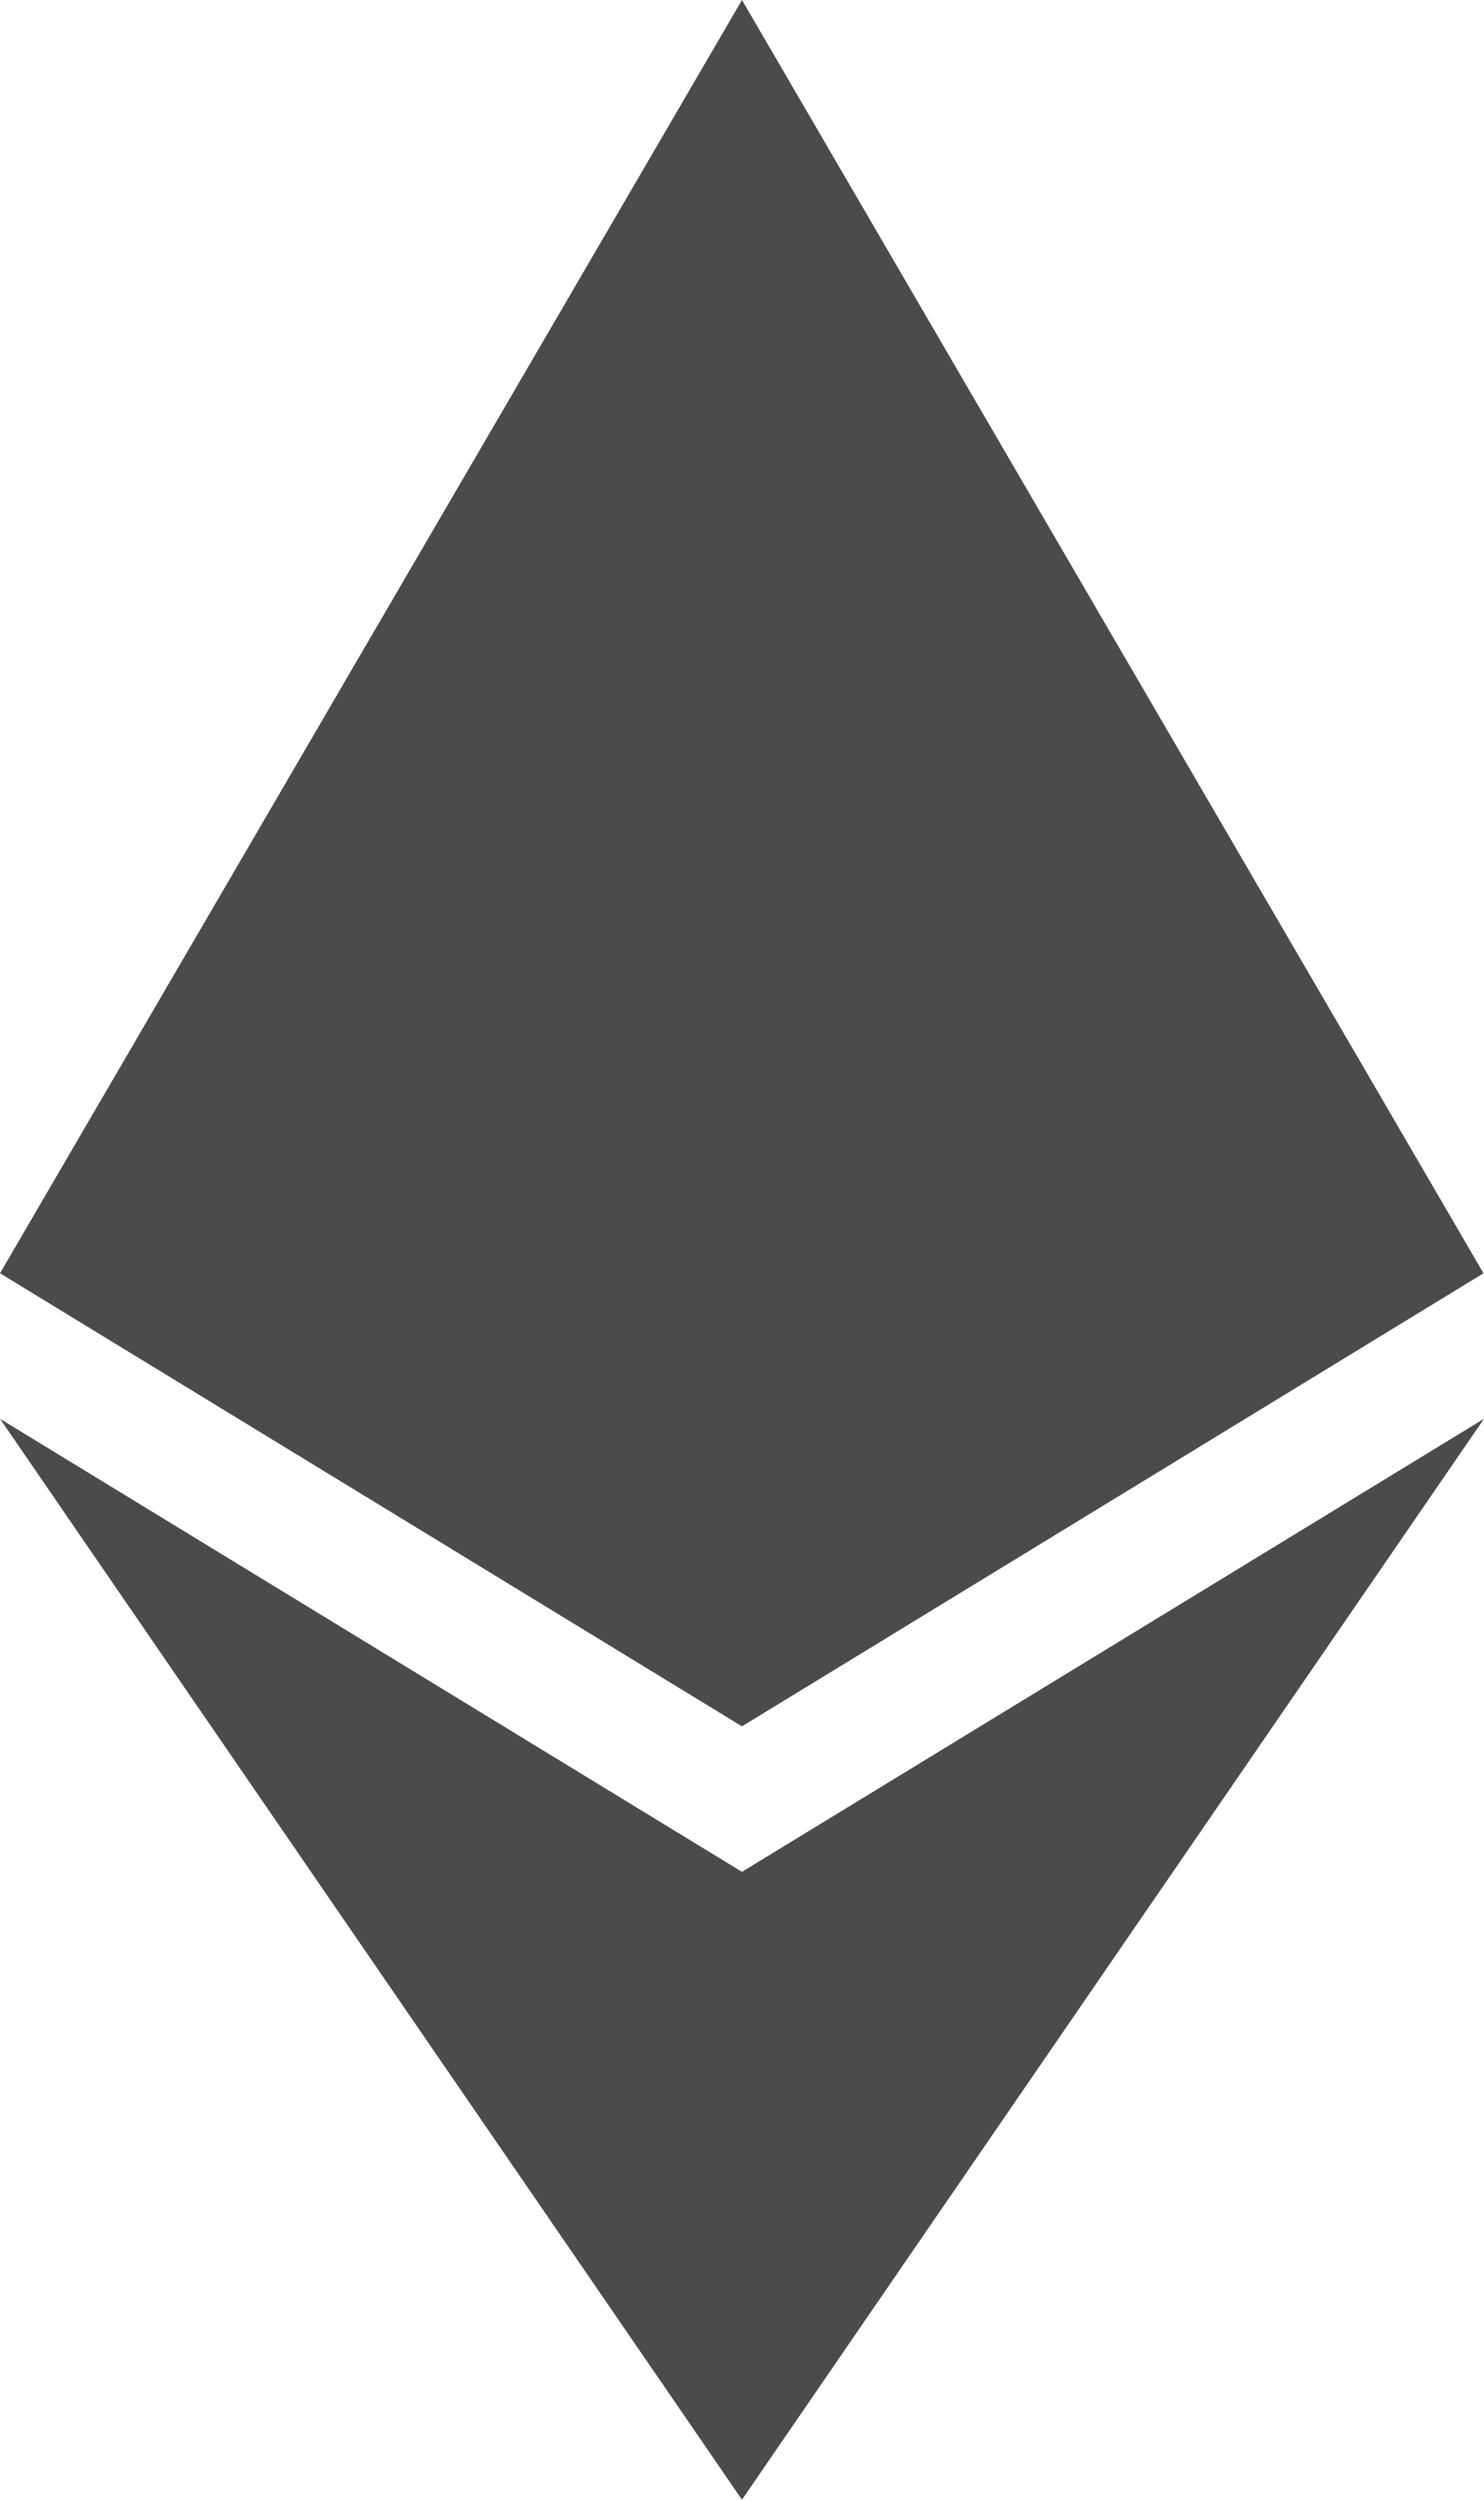 <svg xmlns="http://www.w3.org/2000/svg" width="29.785" height="50.164" viewBox="0 0 29.785 50.164"><defs><style>.a{fill:#4b4b4b;}</style></defs><path class="a" d="M37.775,25.552,22.892,34.644,8,25.552,22.892,0ZM22.892,37.564,8,28.472,22.892,50.164,37.785,28.472,22.892,37.564Z" transform="translate(-8)"/></svg>